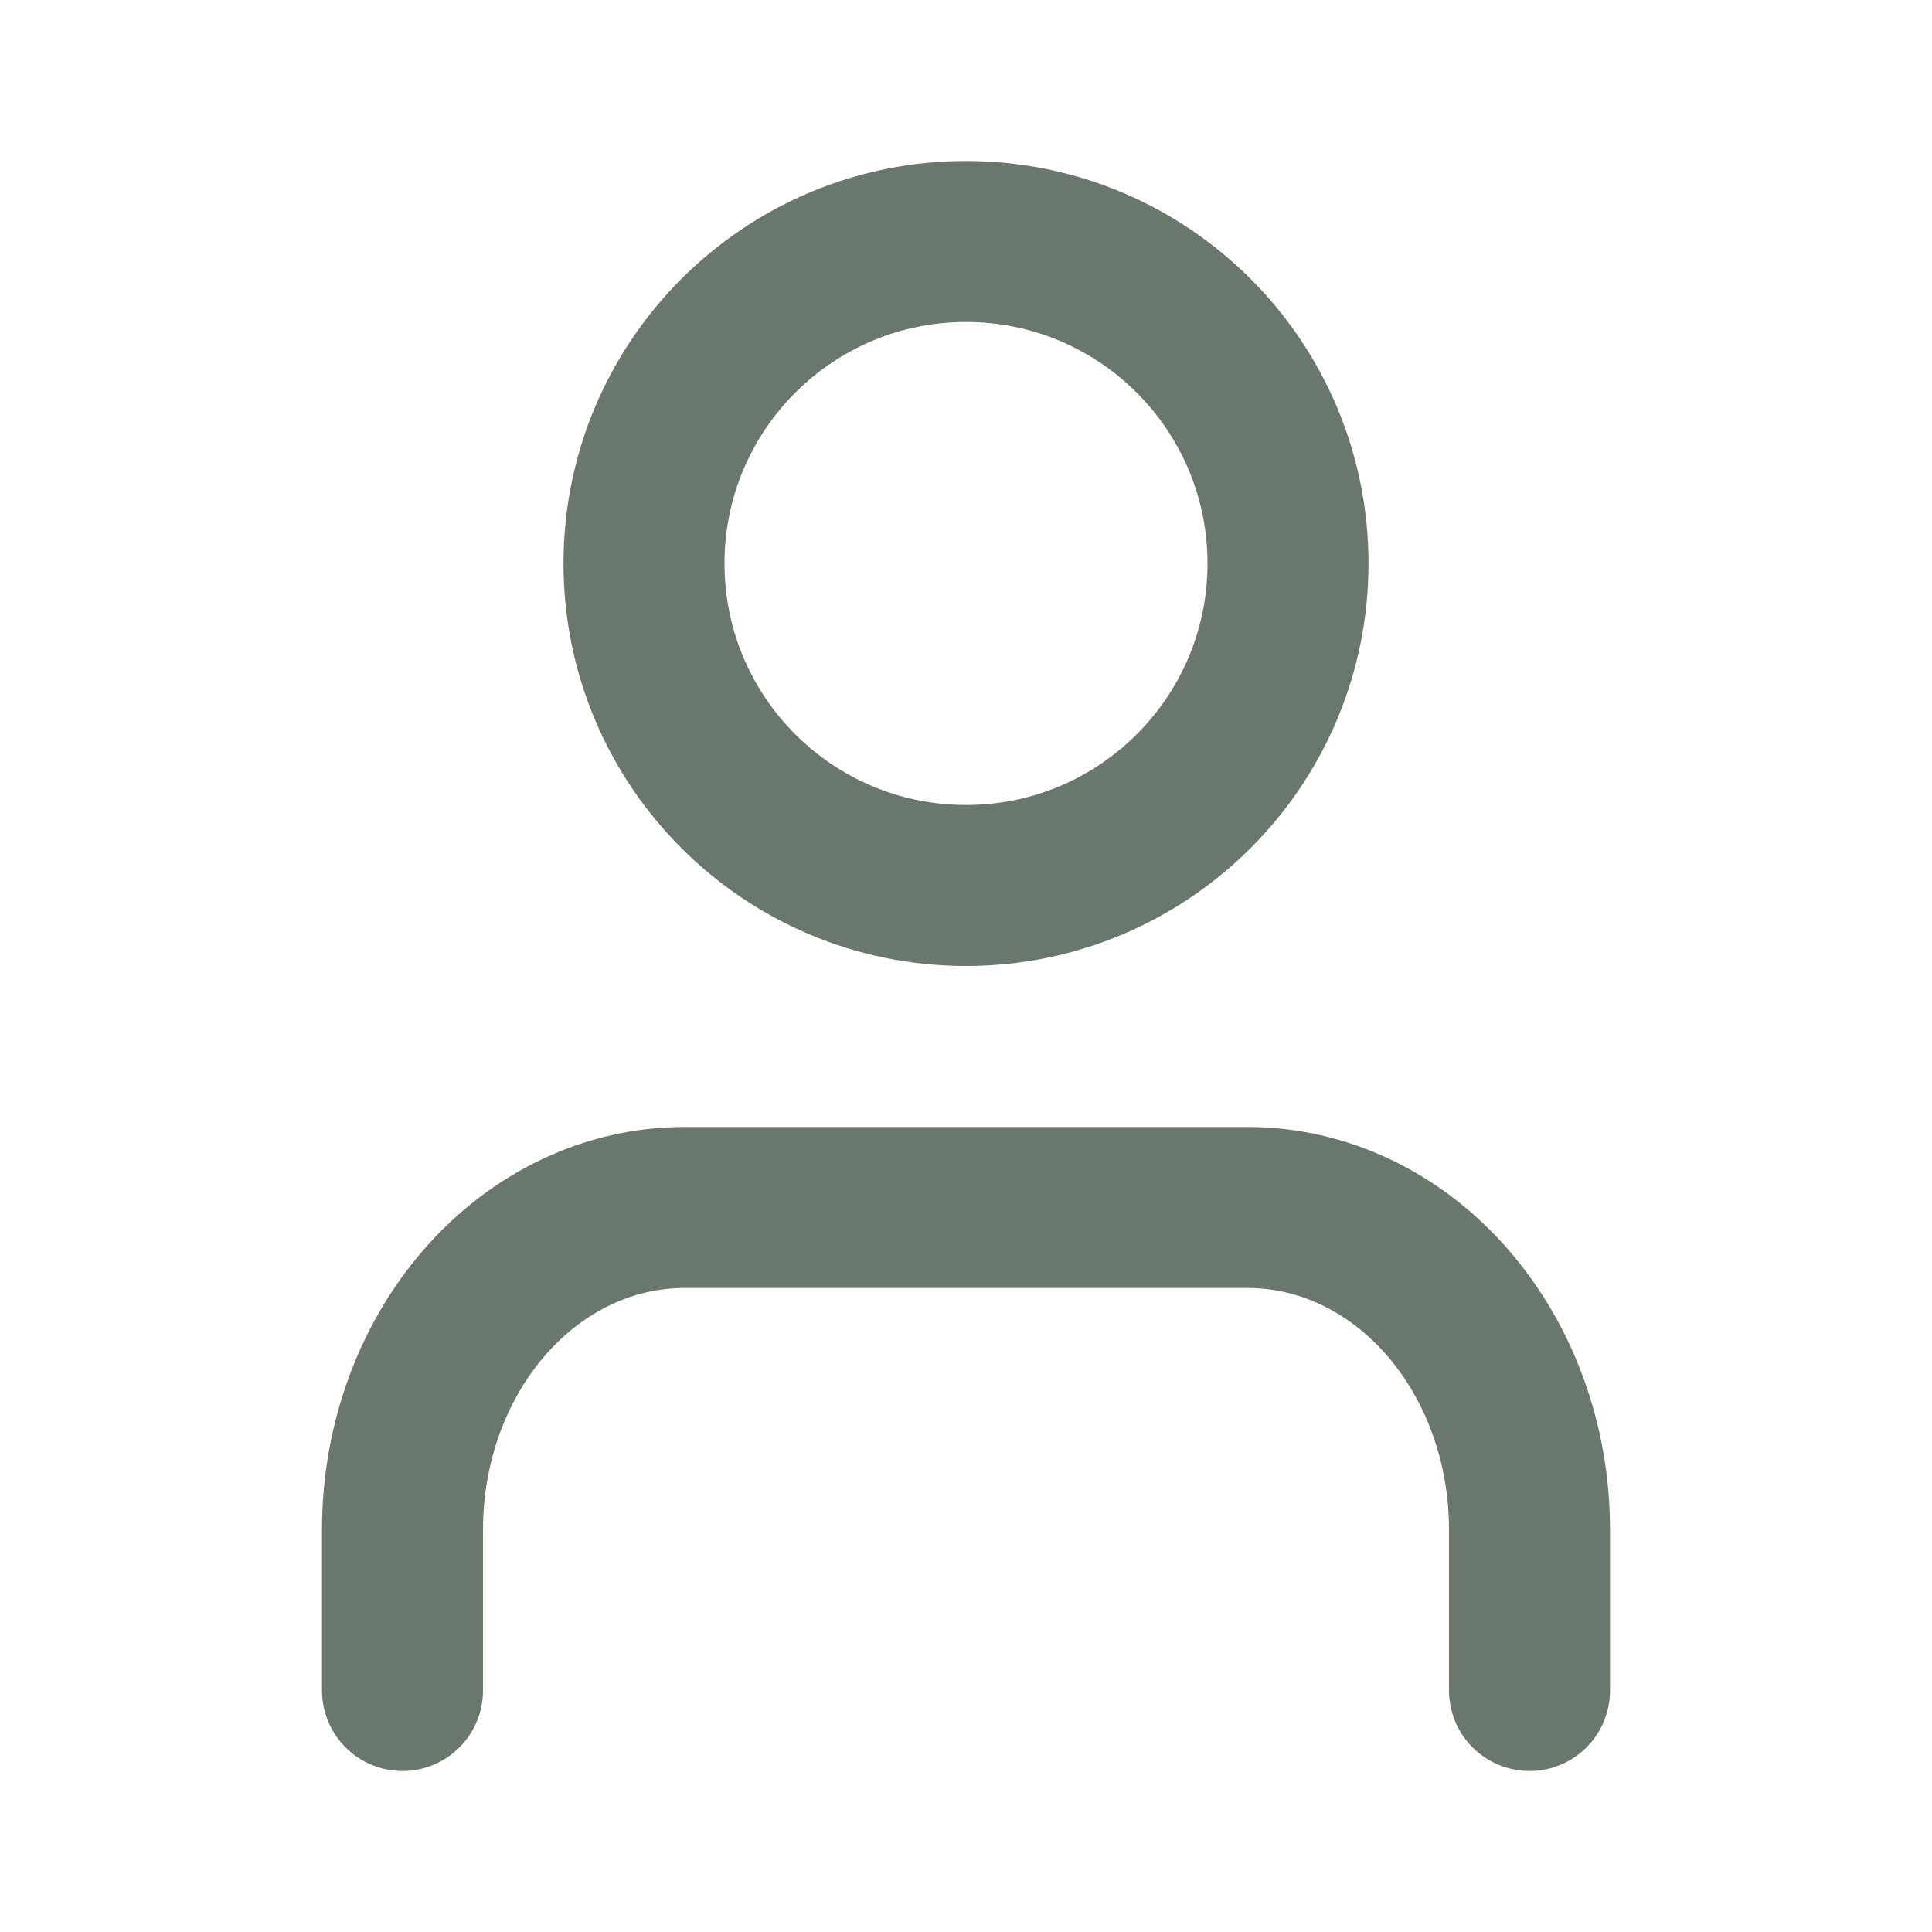 <svg width="24" height="24" viewBox="0 0 24 24" fill="none" xmlns="http://www.w3.org/2000/svg">
<path d="M19 21V19C19 17.939 18.631 16.922 17.975 16.172C17.319 15.421 16.428 15 15.5 15H8.5C7.572 15 6.681 15.421 6.025 16.172C5.369 16.922 5 17.939 5 19V21" stroke="#6A776D" stroke-width="2" stroke-linecap="round" stroke-linejoin="round"/>
<path d="M12 11C14.209 11 16 9.209 16 7C16 4.791 14.209 3 12 3C9.791 3 8 4.791 8 7C8 9.209 9.791 11 12 11Z" stroke="#6A776D" stroke-width="2" stroke-linecap="round" stroke-linejoin="round"/>
</svg>
